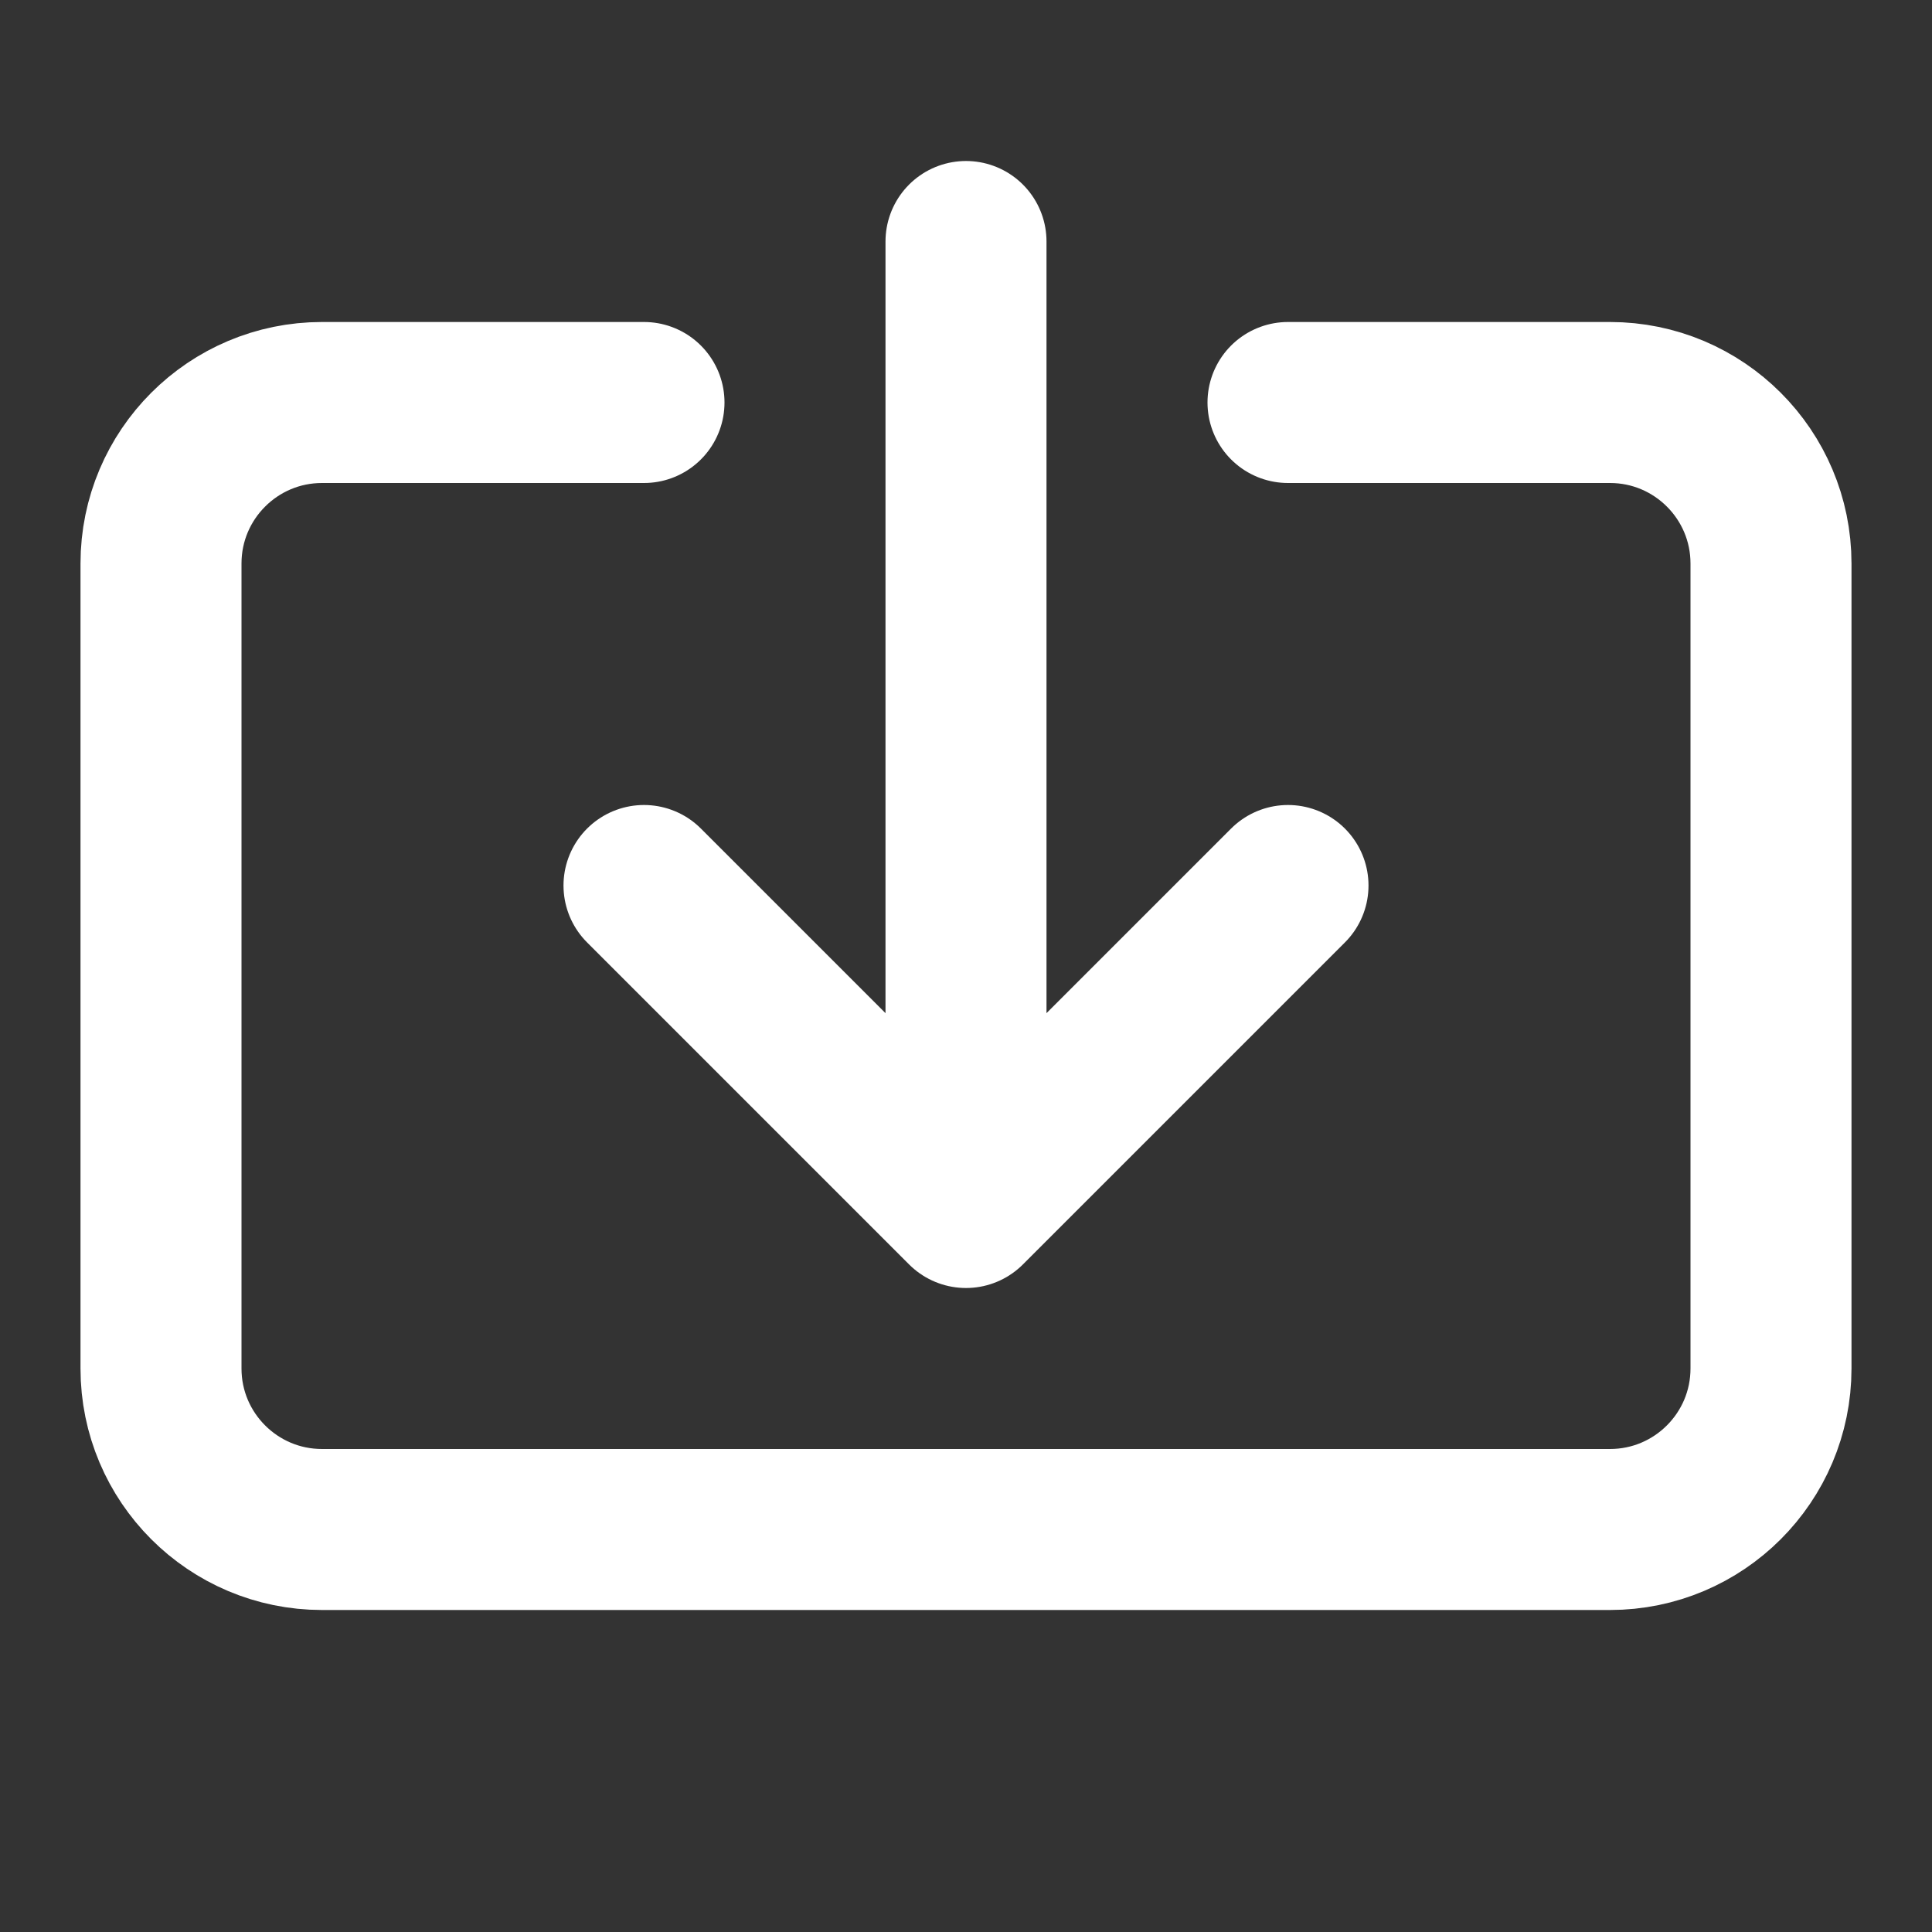 <svg height="18" viewBox="0 0 18 18" width="18" xmlns="http://www.w3.org/2000/svg"><rect x="0" y="0" width="18" height="18" fill="#333333" stroke="none"/><g fill="none" stroke="#fff" stroke-linecap="round" stroke-linejoin="round" stroke-width="2" transform="scale(.75)"><path d="m12 3v12m-4-4 4 4 4-4"/><path d="m8 5h-4c-1.104 0-2 .896-2 2v10c0 1.104.896 2 2 2h16c1.104 0 2-.896 2-2v-10c0-1.104-.896-2-2-2h-4"/></g></svg>